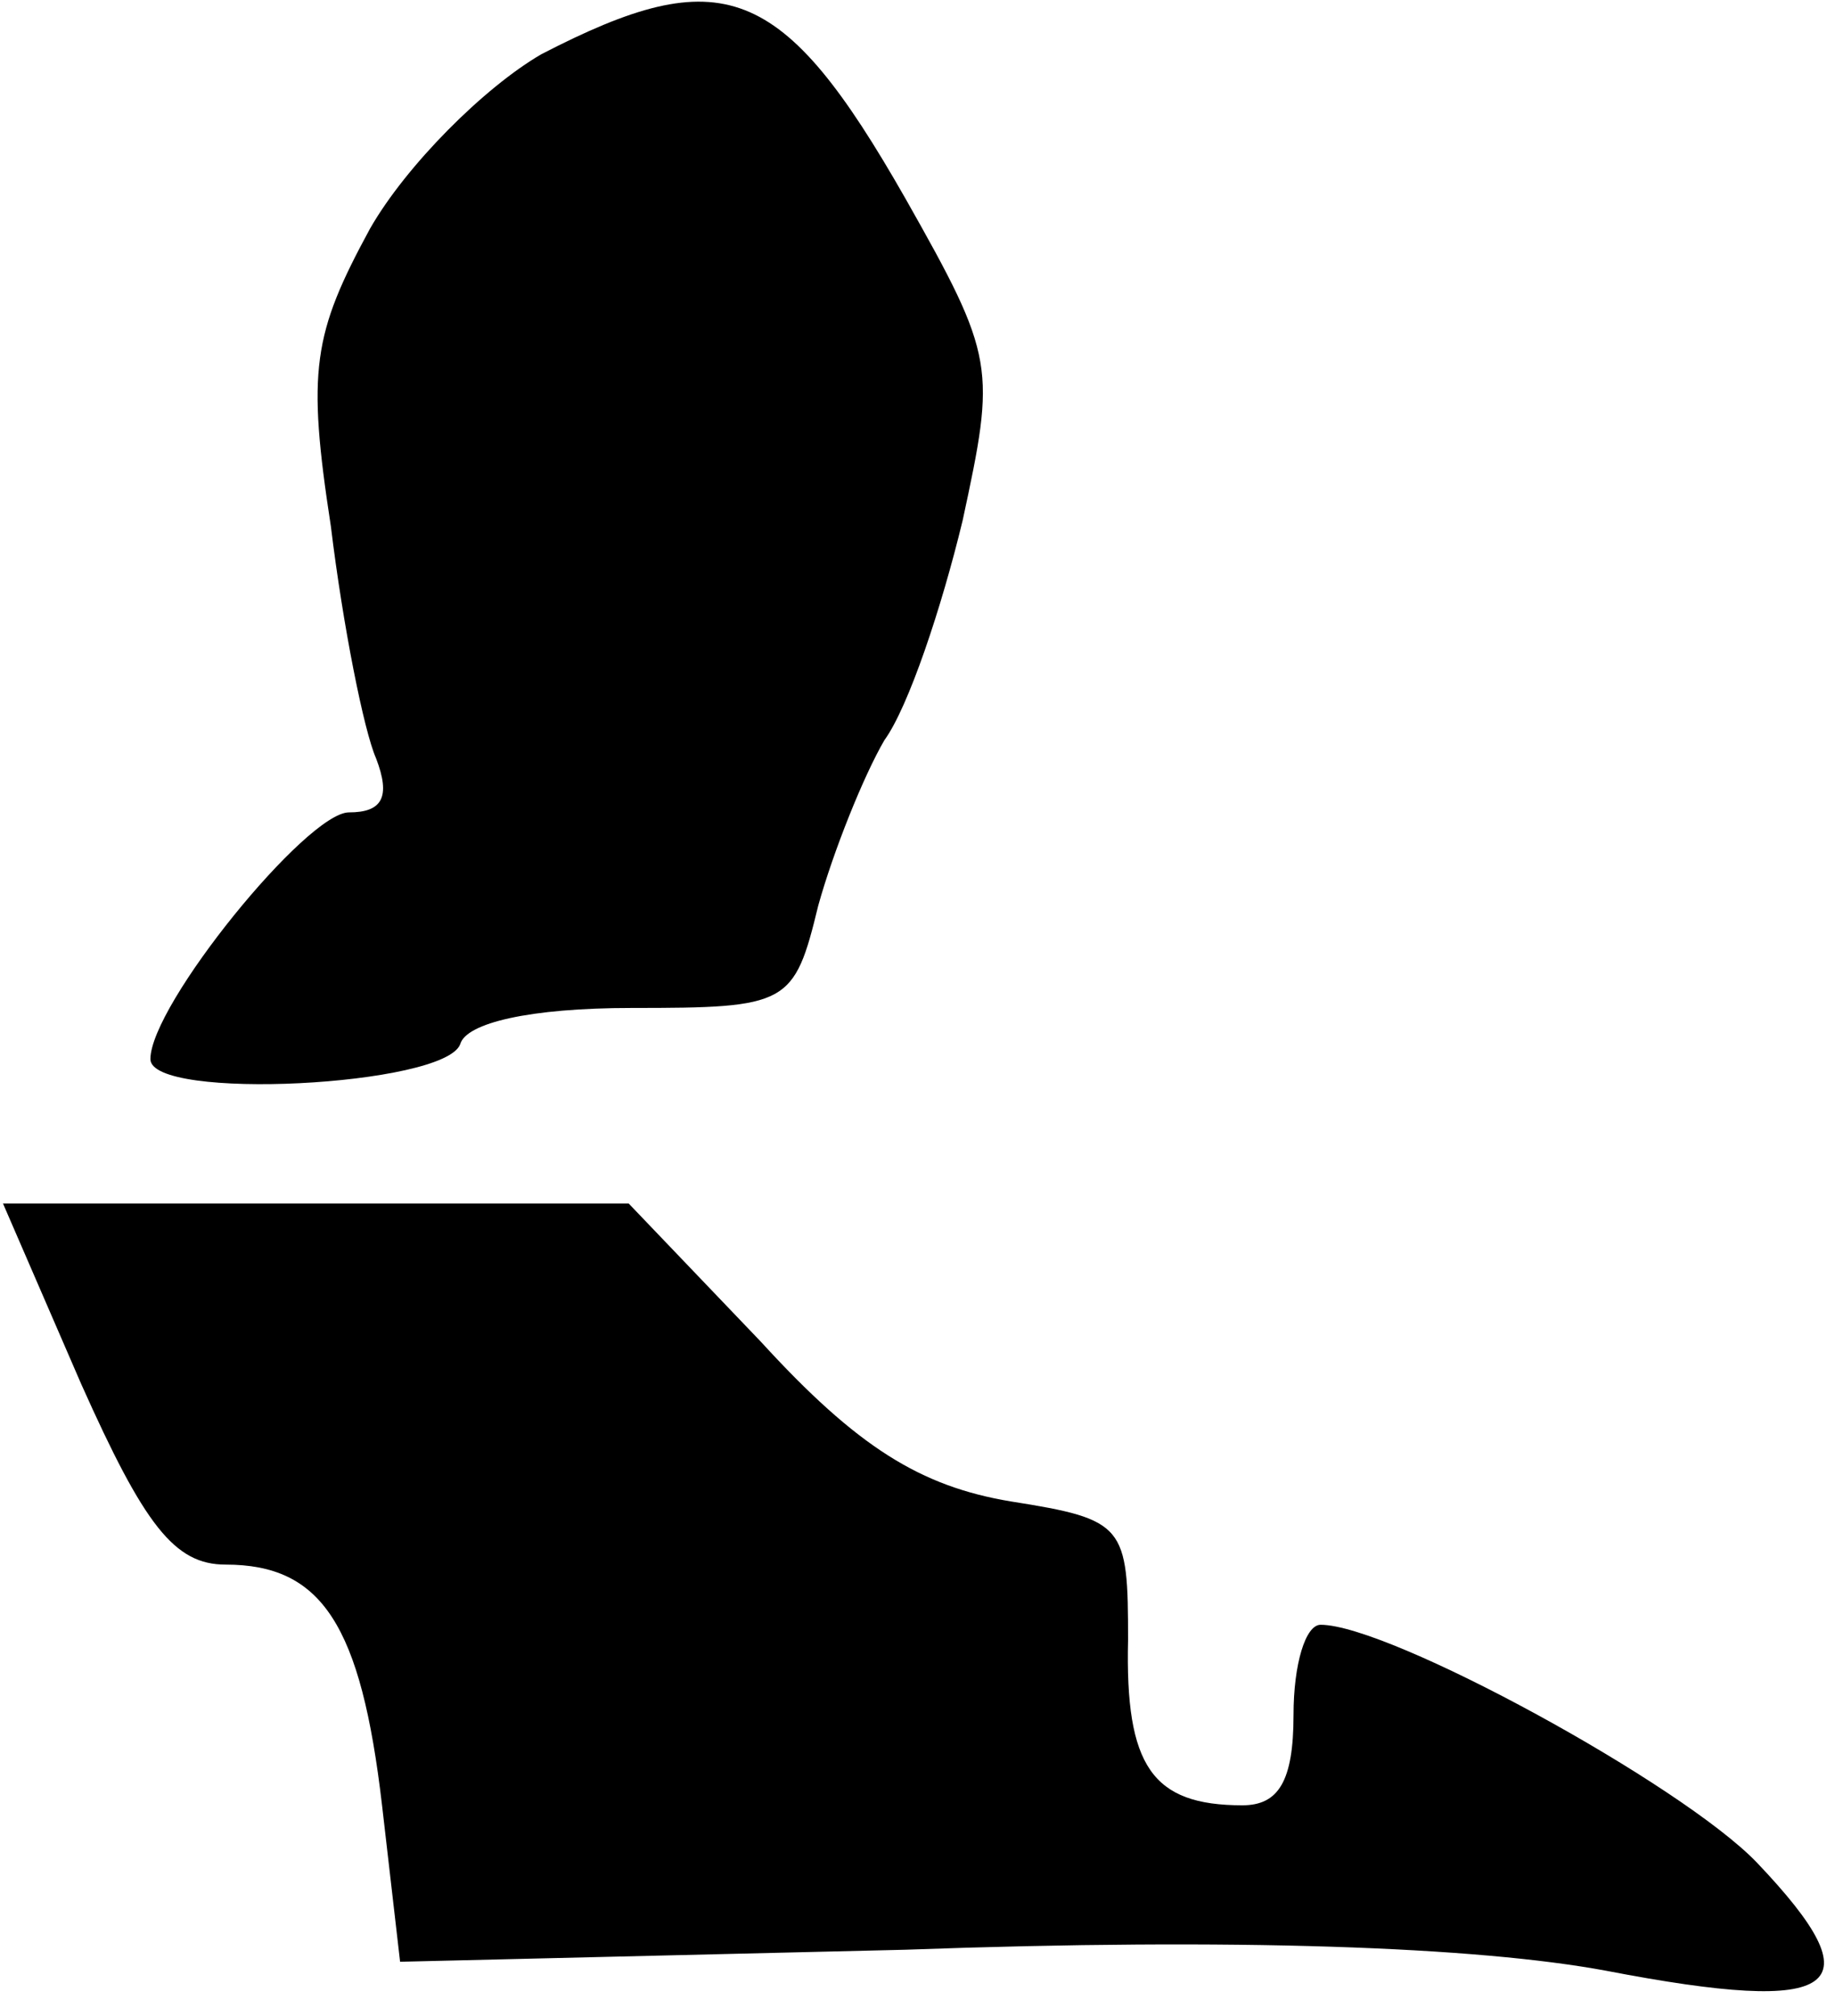 <?xml version="1.0" standalone="no"?>
<!DOCTYPE svg PUBLIC "-//W3C//DTD SVG 20010904//EN"
 "http://www.w3.org/TR/2001/REC-SVG-20010904/DTD/svg10.dtd">
<svg version="1.0" xmlns="http://www.w3.org/2000/svg"
 width="61pt" height="67pt" viewBox="0 0 61 67"
 preserveAspectRatio="xMidYMid meet">
<g transform="translate(0,67) scale(0.1,-0.1)"
fill="#000000" stroke="none">
<path fill="#000000" stroke="none" d="M180 652 c-19 -11 -45 -37 -57 -58 -19
-35 -21 -47 -13 -99 4 -33 11 -68 15 -77 5 -13 2 -18 -9 -18 -14 0 -66 -64
-66 -82 0 -14 98 -9 103 5 2 7 23 12 57 12 52 0 54 1 62 34 5 18 15 43 22 55
8 11 19 44 26 73 11 51 11 54 -19 107 -41 72 -61 79 -121 48z"/>
<path fill="#000000" stroke="none" d="M27 210 c21 -47 31 -60 48 -60 32 0 45
-20 52 -80 l6 -52 168 4 c110 4 190 1 233 -7 78 -15 90 -6 50 36 -25 26 -122
79 -145 79 -5 0 -9 -13 -9 -30 0 -22 -5 -30 -17 -30 -30 0 -39 13 -38 55 0 38
-1 40 -39 46 -30 5 -51 18 -83 53 l-44 46 -104 0 -104 0 26 -60z"/>
</g>
</svg>
